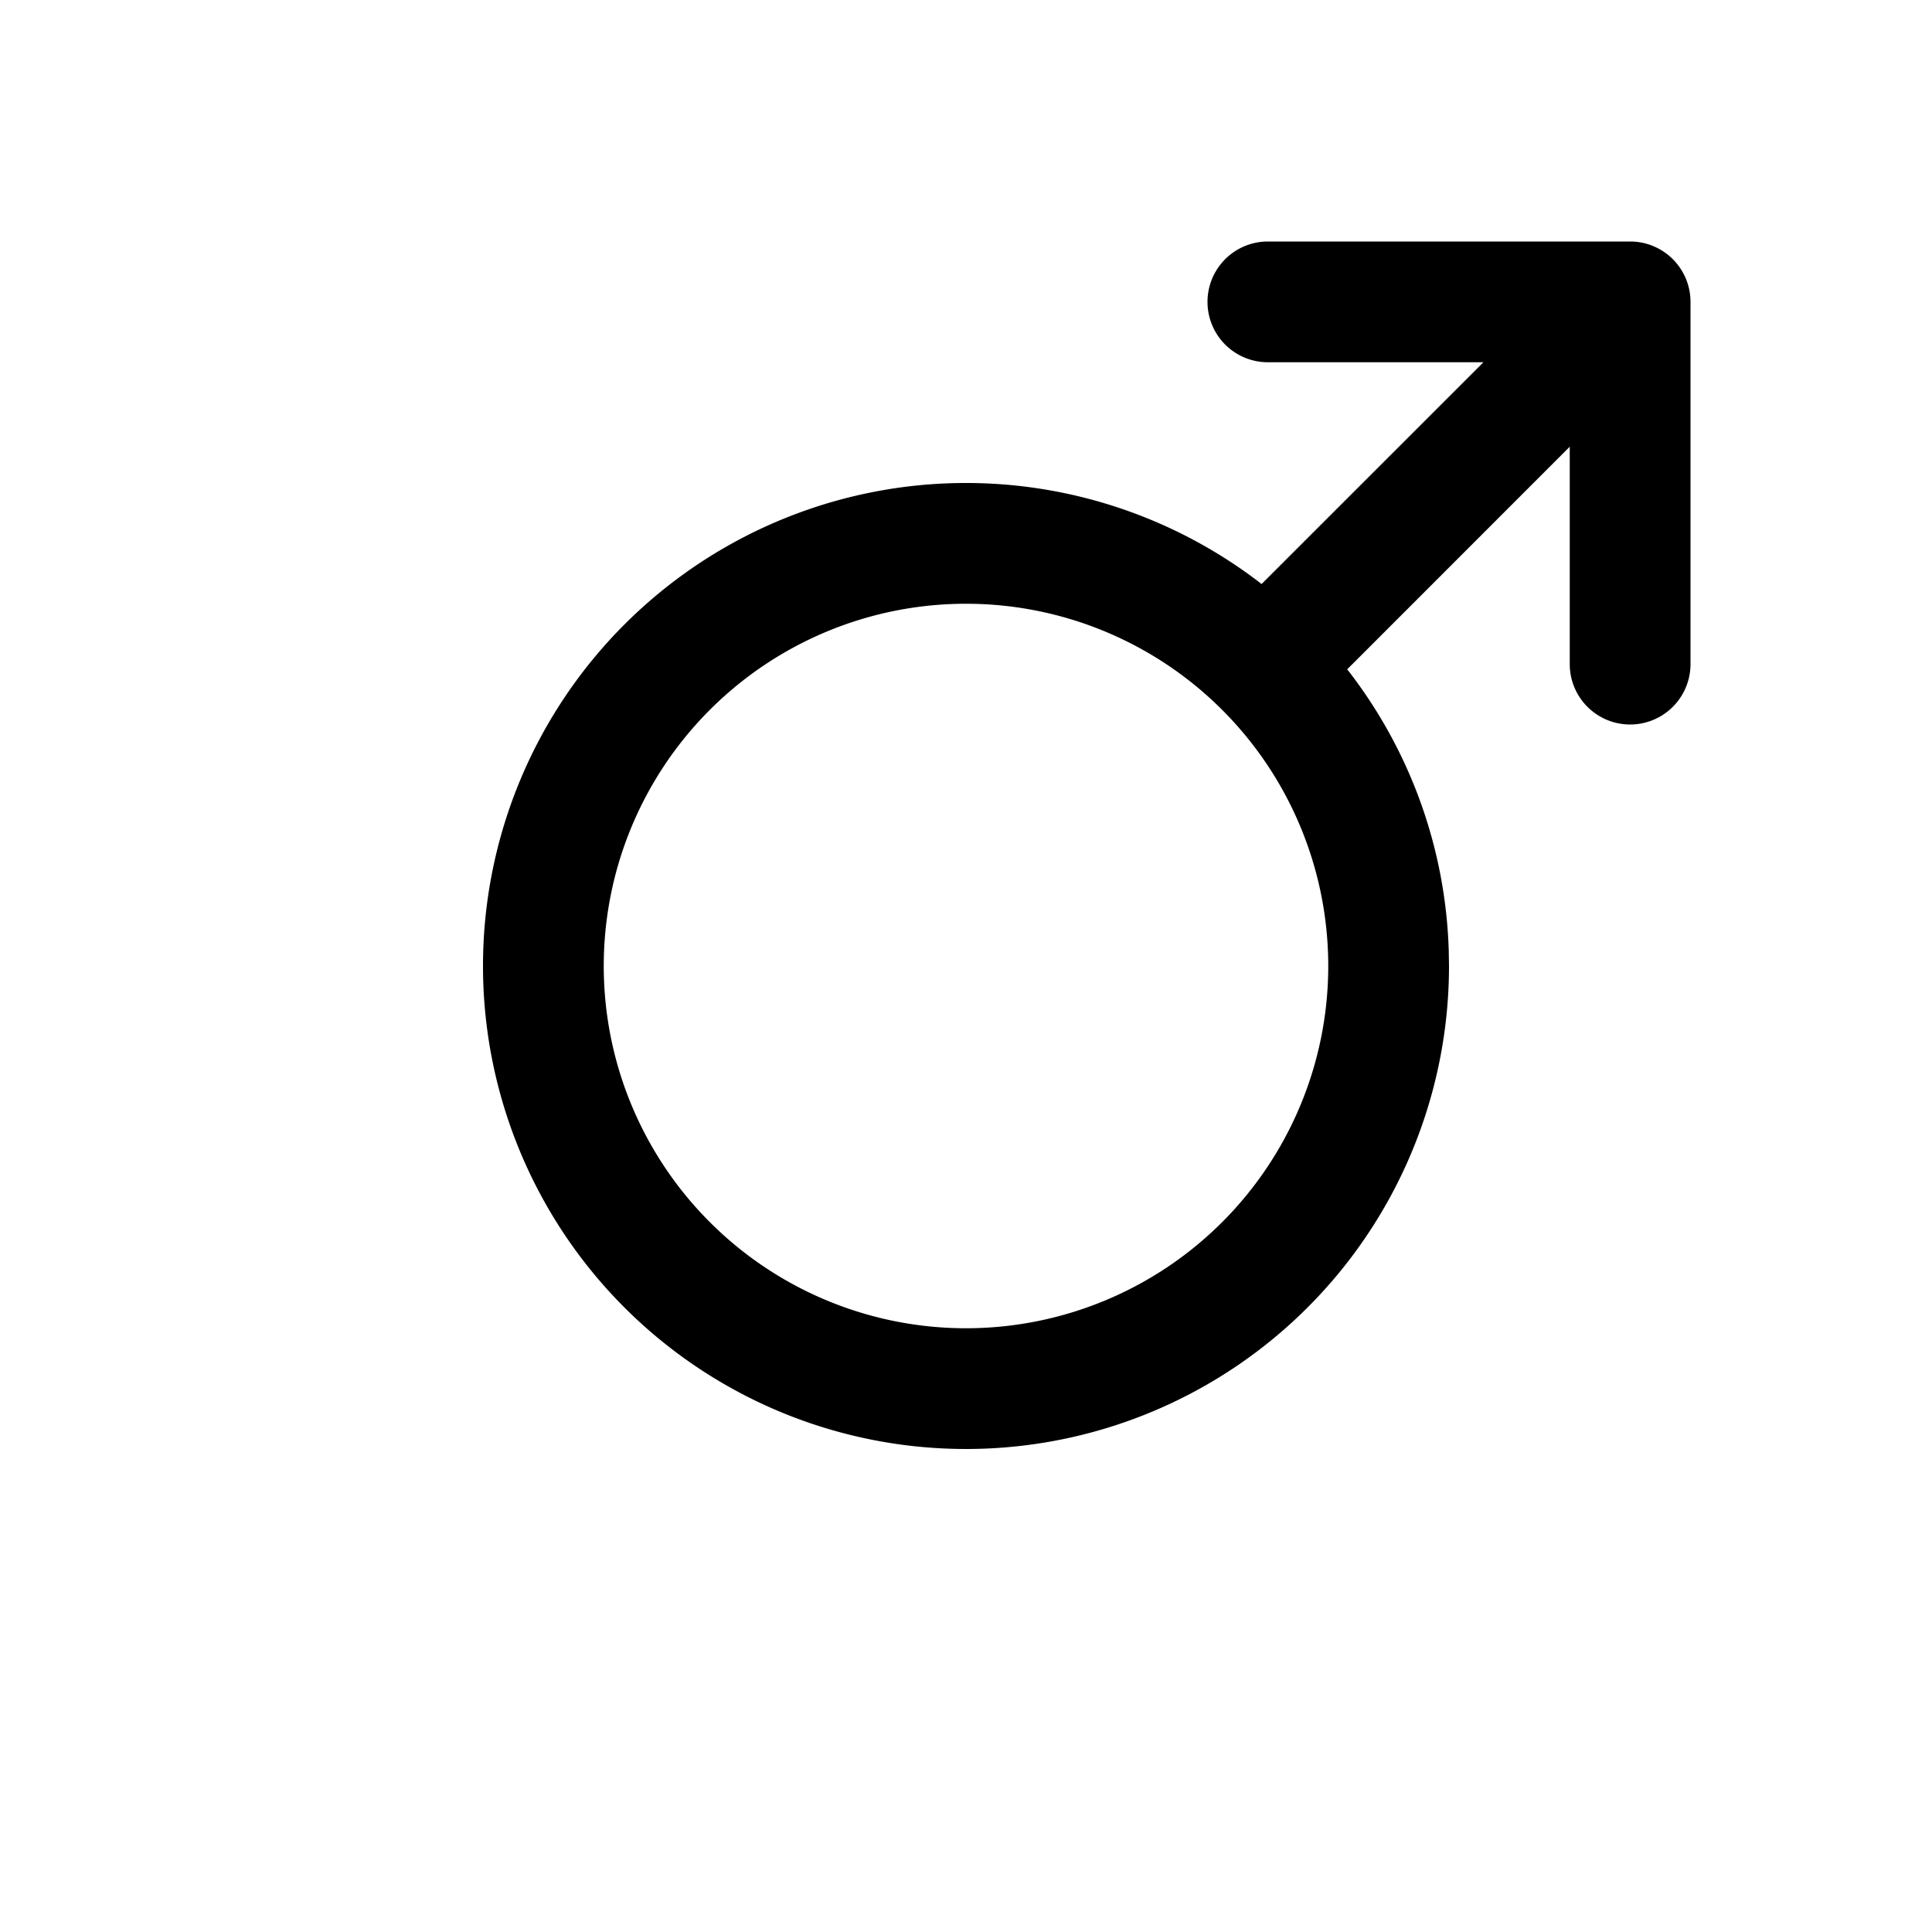 <svg width="32" height="32" xmlns="http://www.w3.org/2000/svg" xmlns:xlink="http://www.w3.org/1999/xlink"><defs><path d="M27 4a1 1 0 011 1v6a1 1 0 01-2 0V7.399l-3.686 3.687a7.963 7.963 0 011.682 4.665L24 16a8 8 0 11-3.104-6.327L24.57 6H21a1 1 0 010-2h6zm-11 6a6 6 0 100 12 6 6 0 000-12z" id="a"/></defs><use xlink:href="#a" fill-rule="evenodd"/></svg>